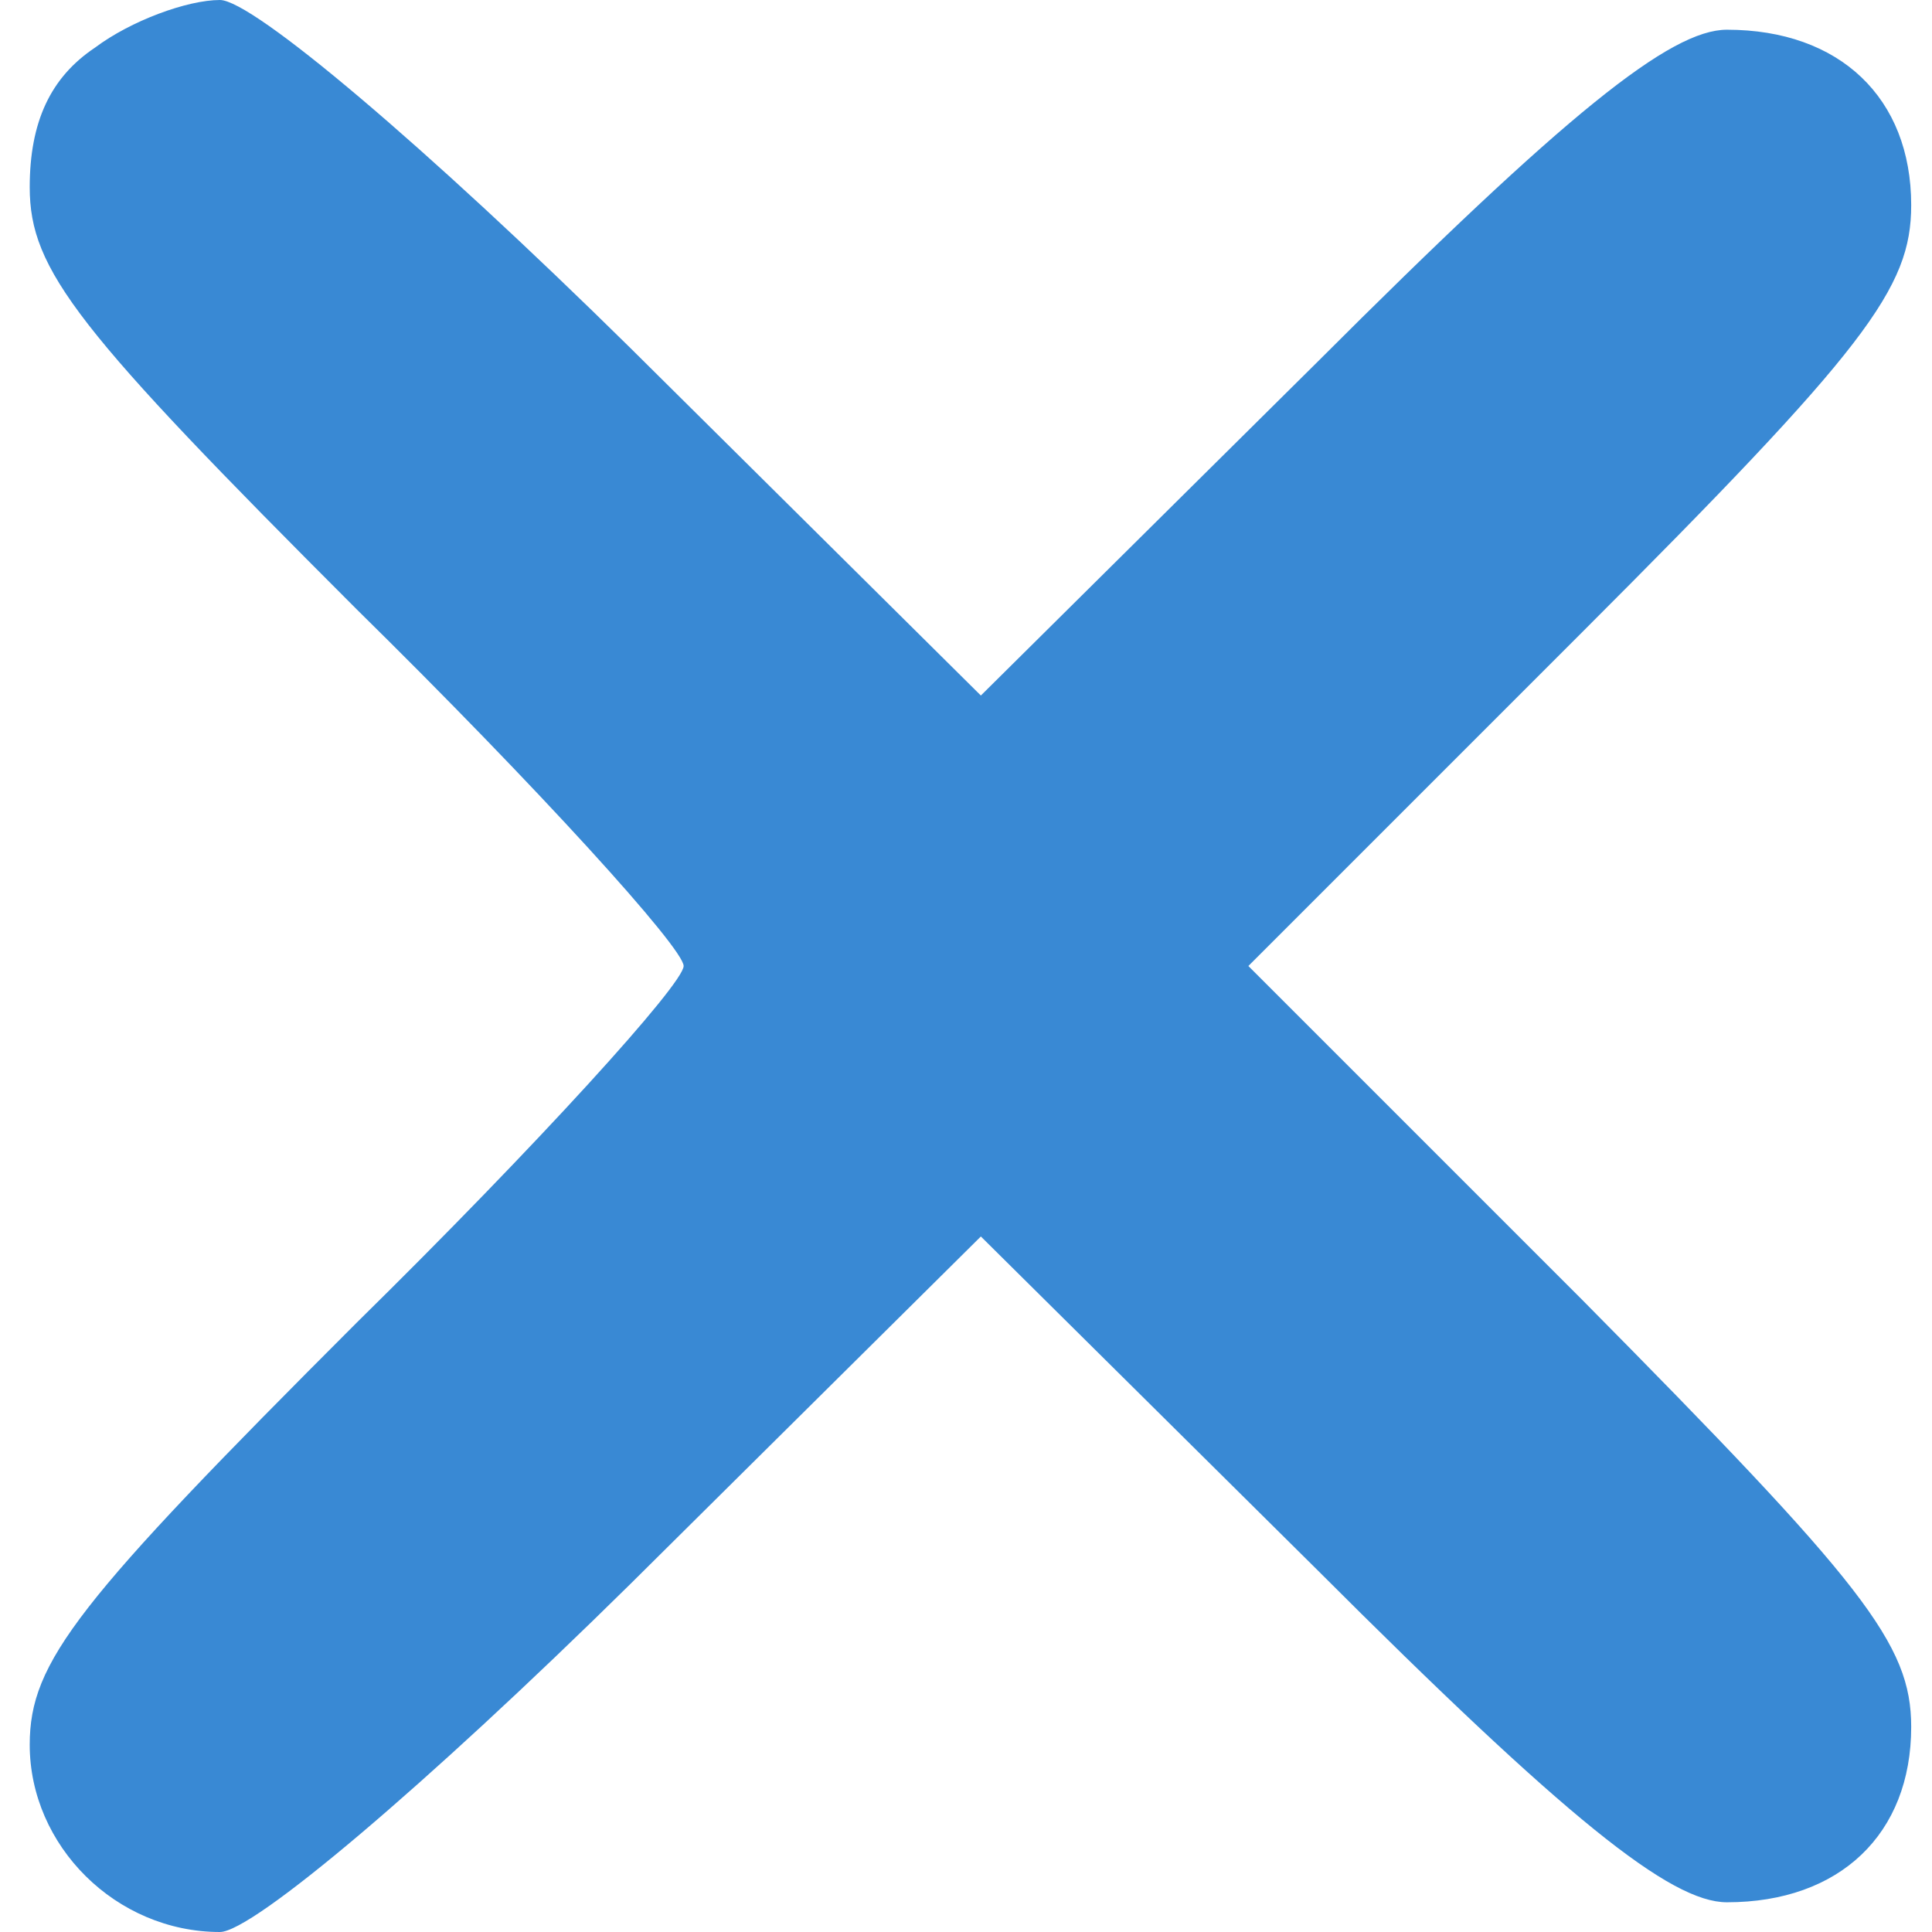 <svg version="1.0" xmlns="http://www.w3.org/2000/svg"
 width="65pt" height="65pt" viewBox="0 0 65 65"
 preserveAspectRatio="xMidYMid meet">
<g transform="translate(0,65) scale(0.1,-0.1)"
fill="#3989D4" stroke="none">
<path d="M32 634 c-15 -10 -22 -25 -22 -47 0 -28 16 -48 110 -142 61 -60 110
-114 110 -120 0 -6 -49 -60 -110 -120 -94 -94 -110 -114 -110 -142 0 -34 29
-63 64 -63 11 0 69 49 138 117 l118 117 113 -112 c84 -84 119 -112 138 -112
38 0 62 23 62 59 0 28 -16 48 -111 144 l-112 112 112 112 c96 96 111 116 111
144 0 36 -24 59 -62 59 -19 0 -54 -28 -138 -112 l-113 -112 -118 117 c-69 68
-127 117 -138 117 -11 0 -30 -7 -42 -16z"/>
</g>
</svg>
